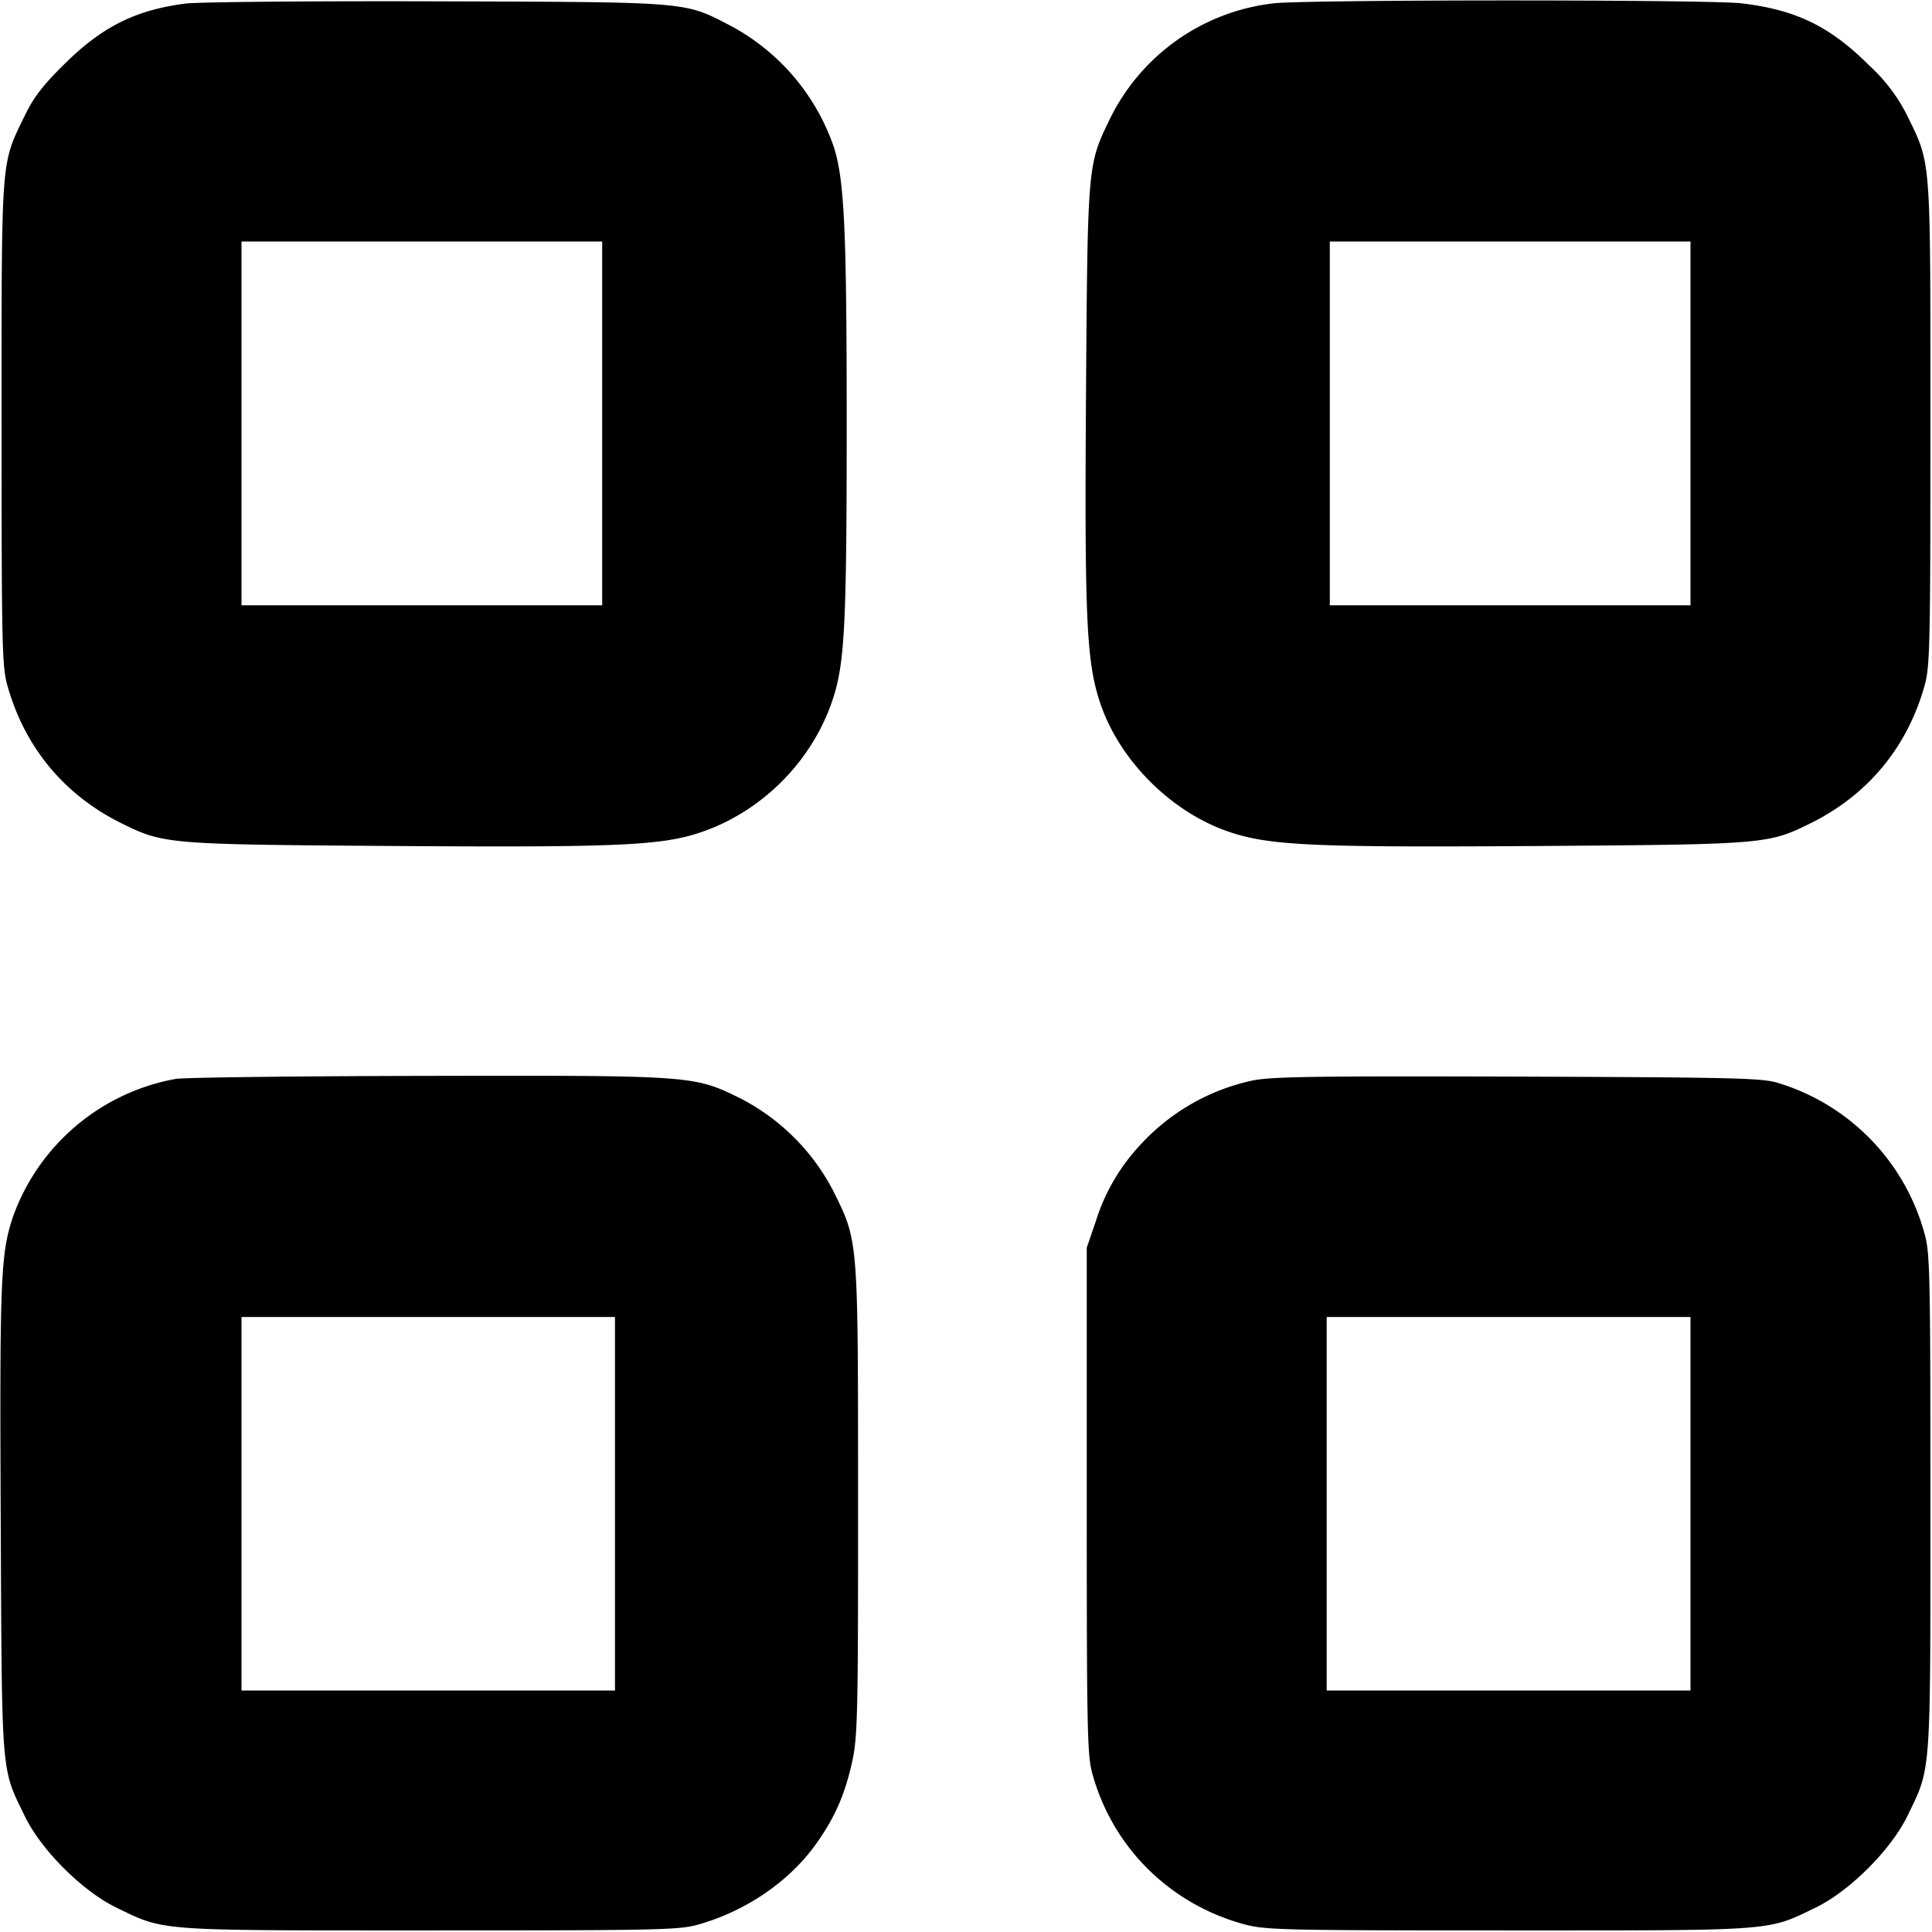 <svg width="16" height="16" xmlns="http://www.w3.org/2000/svg"><path d="M1.533.03C1.12.084.846.221.531.533.353.709.279.805.204.96c-.198.408-.191.313-.191 2.547 0 1.856.004 2.012.049 2.173.143.508.468.901.938 1.135.355.176.376.178 2.24.191 1.872.013 2.235-.003 2.56-.112.507-.17.924-.587 1.094-1.095.102-.303.118-.62.118-2.292 0-1.589-.019-2.007-.104-2.282A1.801 1.801 0 0 0 6.061.219c-.4-.208-.32-.201-2.448-.208C2.572.008 1.636.016 1.533.03m9.011-.002a1.727 1.727 0 0 0-1.36.973c-.176.362-.177.377-.19 2.239-.013 1.856.003 2.224.11 2.56.157.494.604.94 1.102 1.098.33.105.707.121 2.554.108 1.864-.013 1.885-.015 2.24-.191.47-.234.795-.627.938-1.135.045-.161.049-.317.049-2.173 0-2.234.007-2.139-.191-2.547a1.42 1.42 0 0 0-.314-.416c-.324-.324-.605-.462-1.055-.516-.265-.033-3.635-.032-3.883 0M4.987 3.507v1.506H2V2h2.987v1.507m9.013 0v1.506h-2.987V2H14v1.507M1.455 8.935a1.766 1.766 0 0 0-1.347 1.14c-.103.309-.111.501-.102 2.512.01 2.151.002 2.047.199 2.453.135.28.475.619.755.756.409.198.307.191 2.6.191 1.905 0 2.066-.004 2.224-.049.395-.112.753-.357.974-.667.157-.22.241-.413.301-.689.043-.202.048-.394.047-2.155 0-2.182.003-2.142-.203-2.56a1.79 1.79 0 0 0-.77-.77c-.388-.191-.387-.191-2.595-.187-1.073.002-2.01.013-2.083.025m8.91.015a1.76 1.76 0 0 0-.922.532 1.64 1.64 0 0 0-.37.638L9 10.333v2.094c0 1.922.004 2.107.047 2.264.169.611.644 1.08 1.26 1.246.175.046.313.05 2.186.05 2.234 0 2.139.007 2.547-.191.28-.137.619-.476.756-.756.198-.409.191-.307.191-2.6 0-1.905-.004-2.066-.049-2.224a1.799 1.799 0 0 0-1.221-1.25c-.127-.038-.377-.044-2.157-.05-1.698-.005-2.042 0-2.195.034m-5.272 3.503V14H2v-3.093h3.093v1.546m8.907 0V14h-3.013v-3.093H14v1.546" fill-rule="evenodd"/></svg>